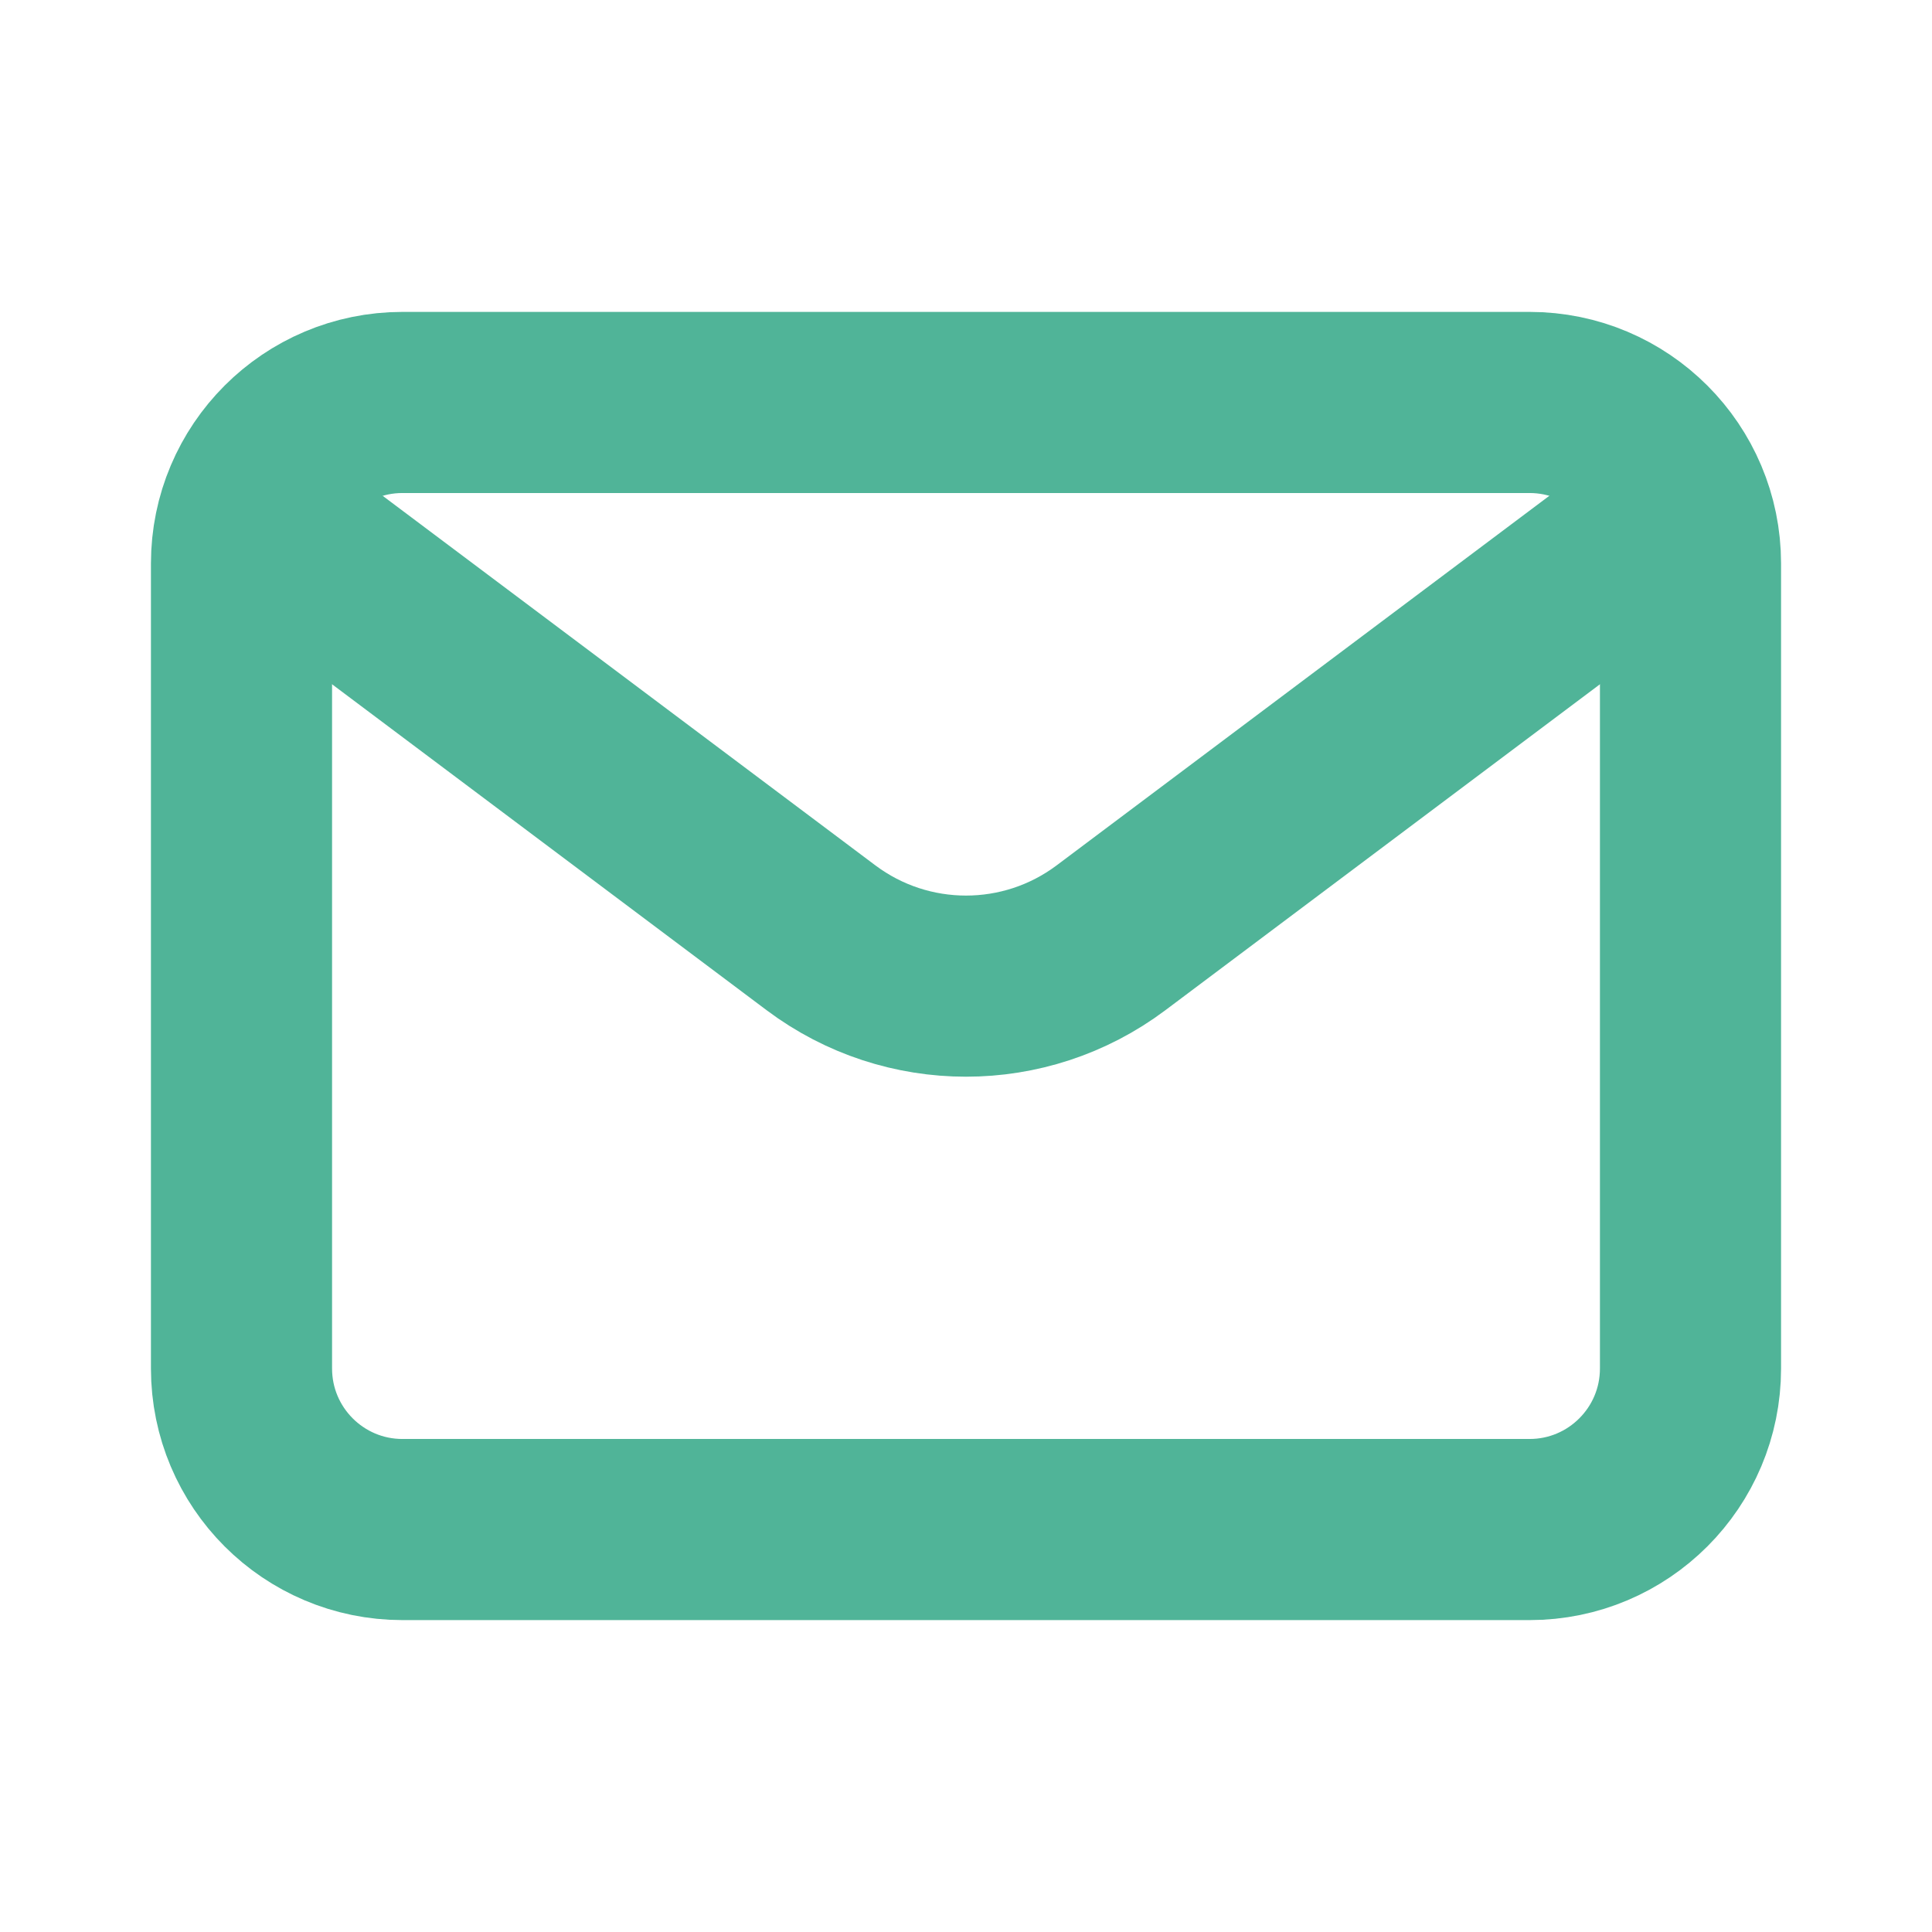 <svg width="16" height="16" viewBox="0 0 16 16" fill="none" xmlns="http://www.w3.org/2000/svg">
<path d="M2.667 4.667L6.8 7.767C7.511 8.3 8.489 8.3 9.2 7.767L13.333 4.667" stroke="#50B498" stroke-width="1.5" stroke-linecap="round" stroke-linejoin="round"/>
<path d="M12.667 3.333H3.333C2.597 3.333 2 3.93 2 4.667V11.333C2 12.07 2.597 12.667 3.333 12.667H12.667C13.403 12.667 14 12.07 14 11.333V4.667C14 3.93 13.403 3.333 12.667 3.333Z" stroke="#50B498" stroke-width="1.5" stroke-linecap="round"/>
</svg>
